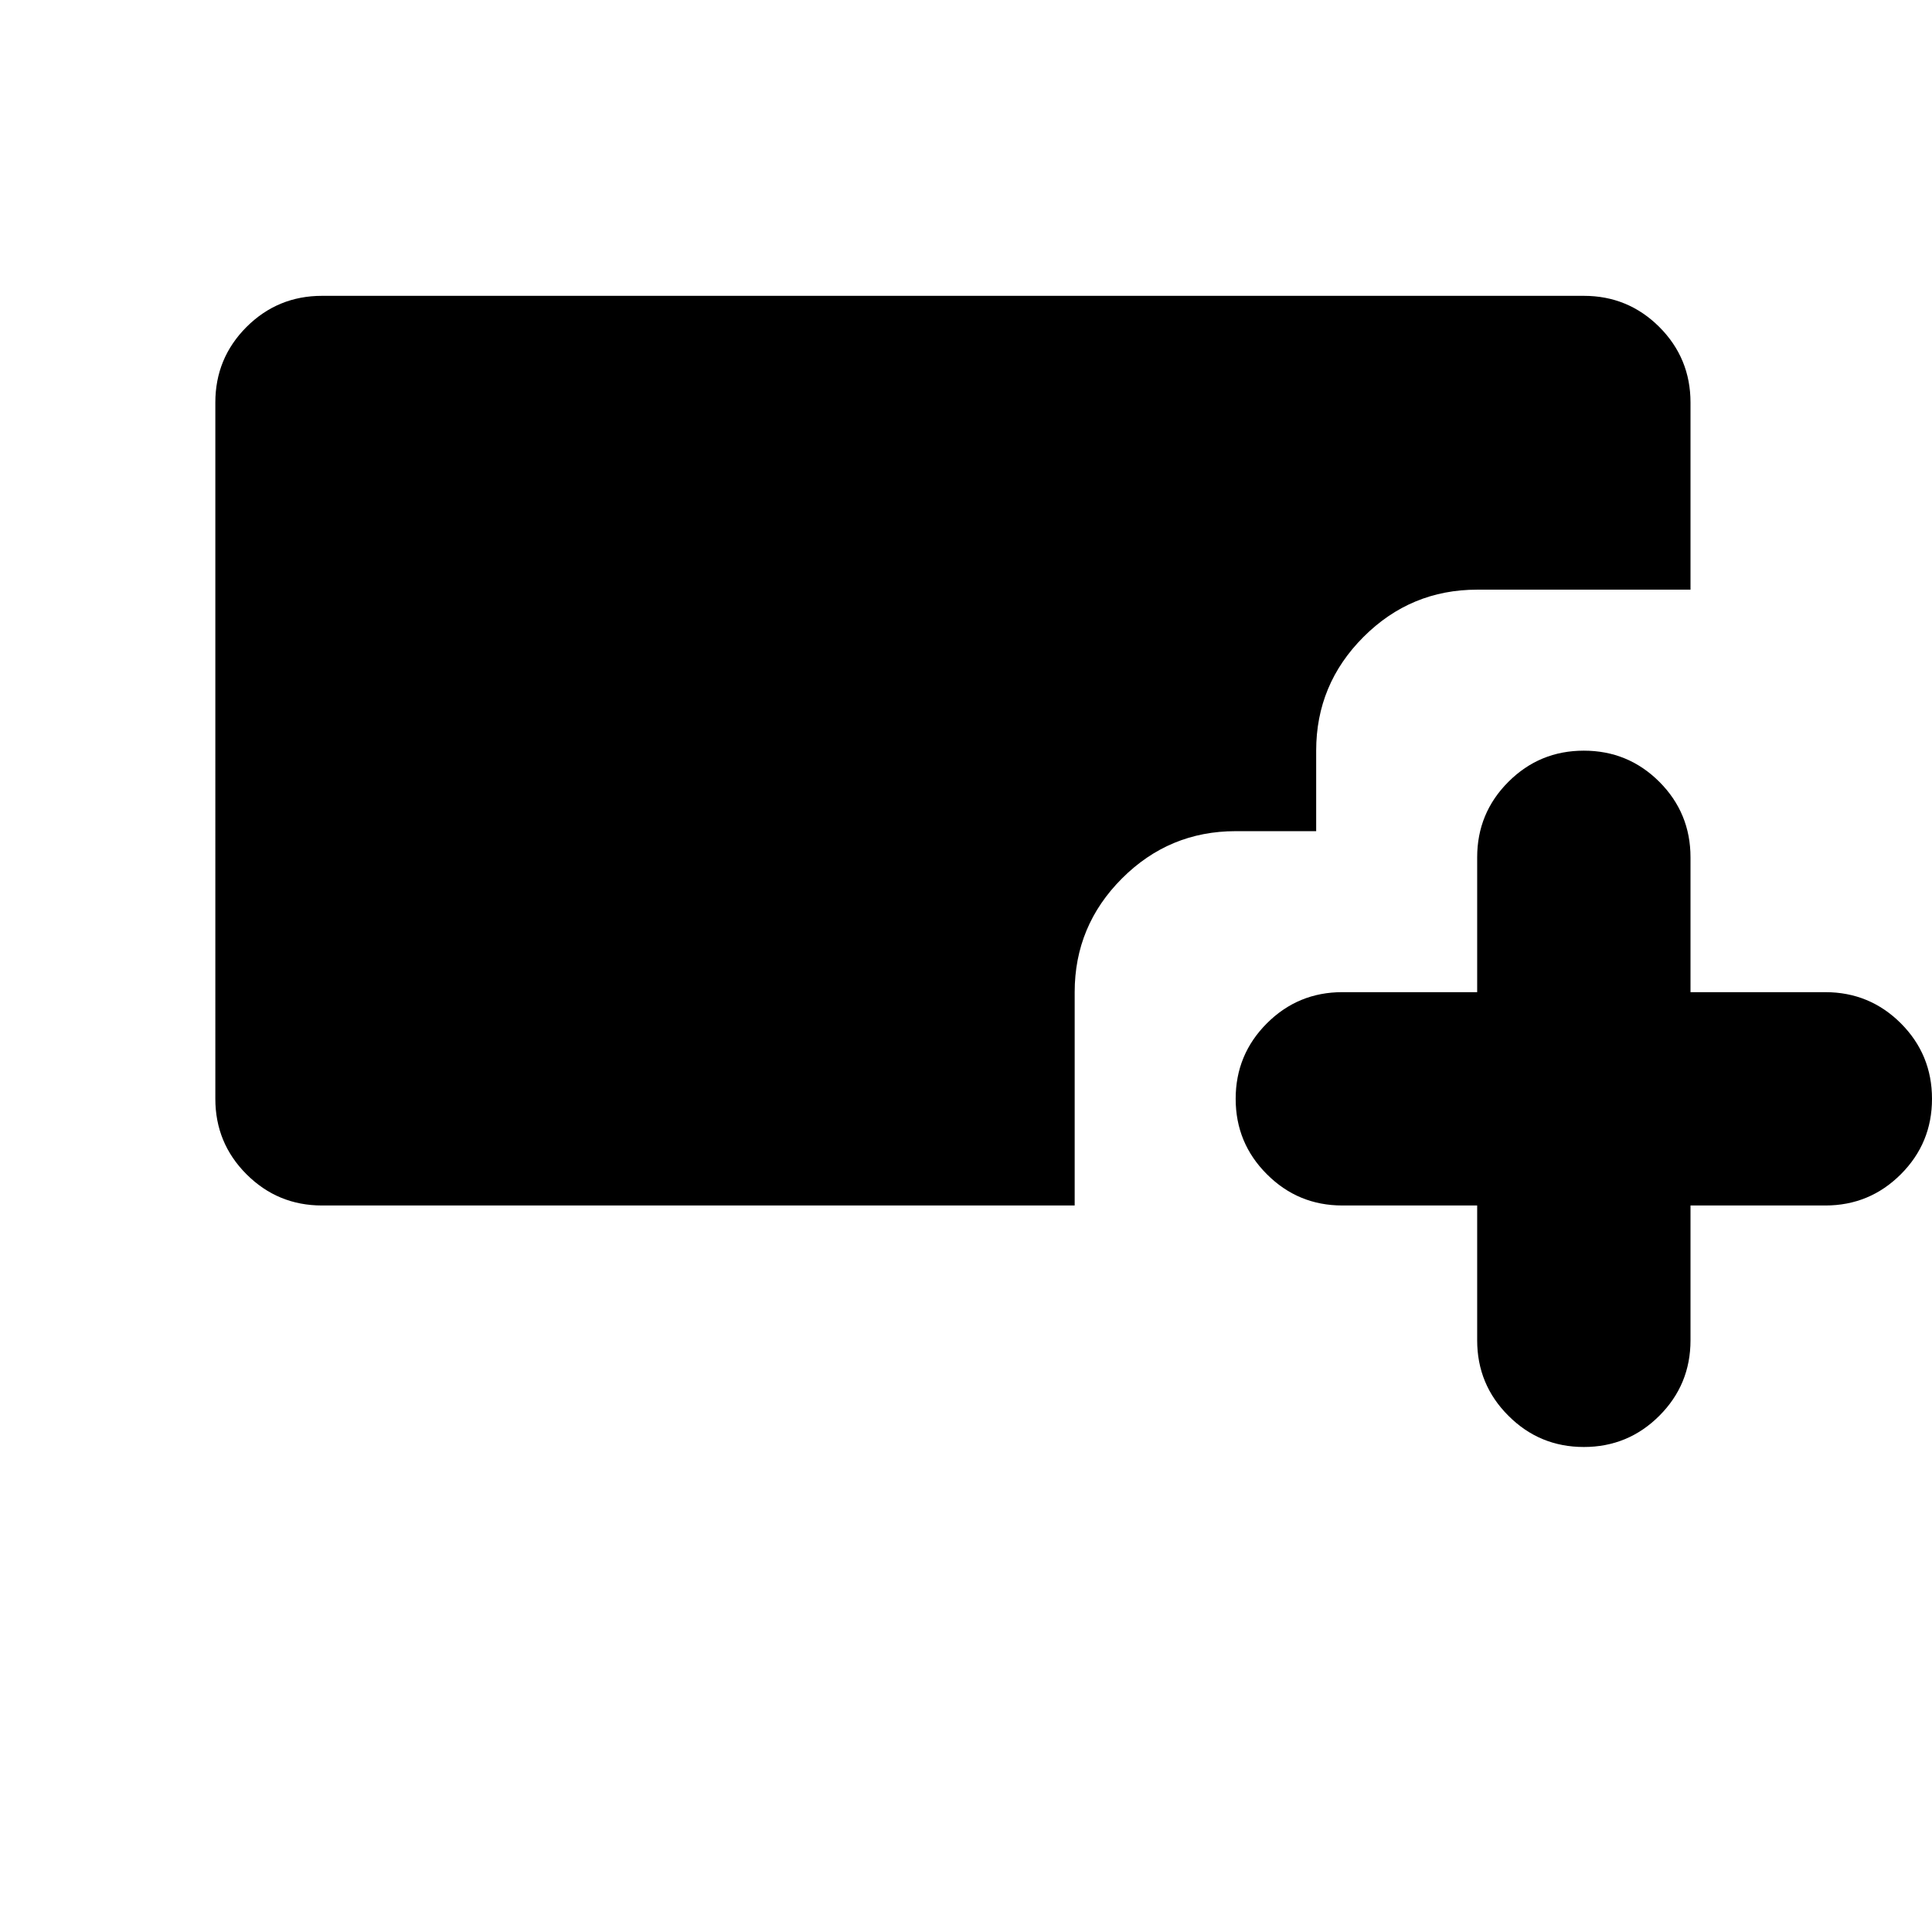 <svg xmlns="http://www.w3.org/2000/svg" height="24" width="24"><path d="M19.675 17.975q-.55 0-.937-.388-.388-.387-.388-.937v-1.675h-1.675q-.55 0-.937-.388-.388-.387-.388-.937t.388-.938q.387-.387.937-.387h1.675V10.65q0-.55.388-.938.387-.387.937-.387t.938.387q.387.388.387.938v1.675h1.675q.55 0 .938.387.387.388.387.938 0 .55-.387.937-.388.388-.938.388H21v1.675q0 .55-.387.937-.388.388-.938.388ZM4 14.975q-.55 0-.938-.388-.387-.387-.387-.937V5q0-.55.387-.938.388-.387.938-.387h15.675q.55 0 .938.387Q21 4.45 21 5v2.325h-2.65q-.825 0-1.412.587-.588.588-.588 1.413v1h-1q-.825 0-1.412.587-.588.588-.588 1.413v2.65Z"/></svg>
